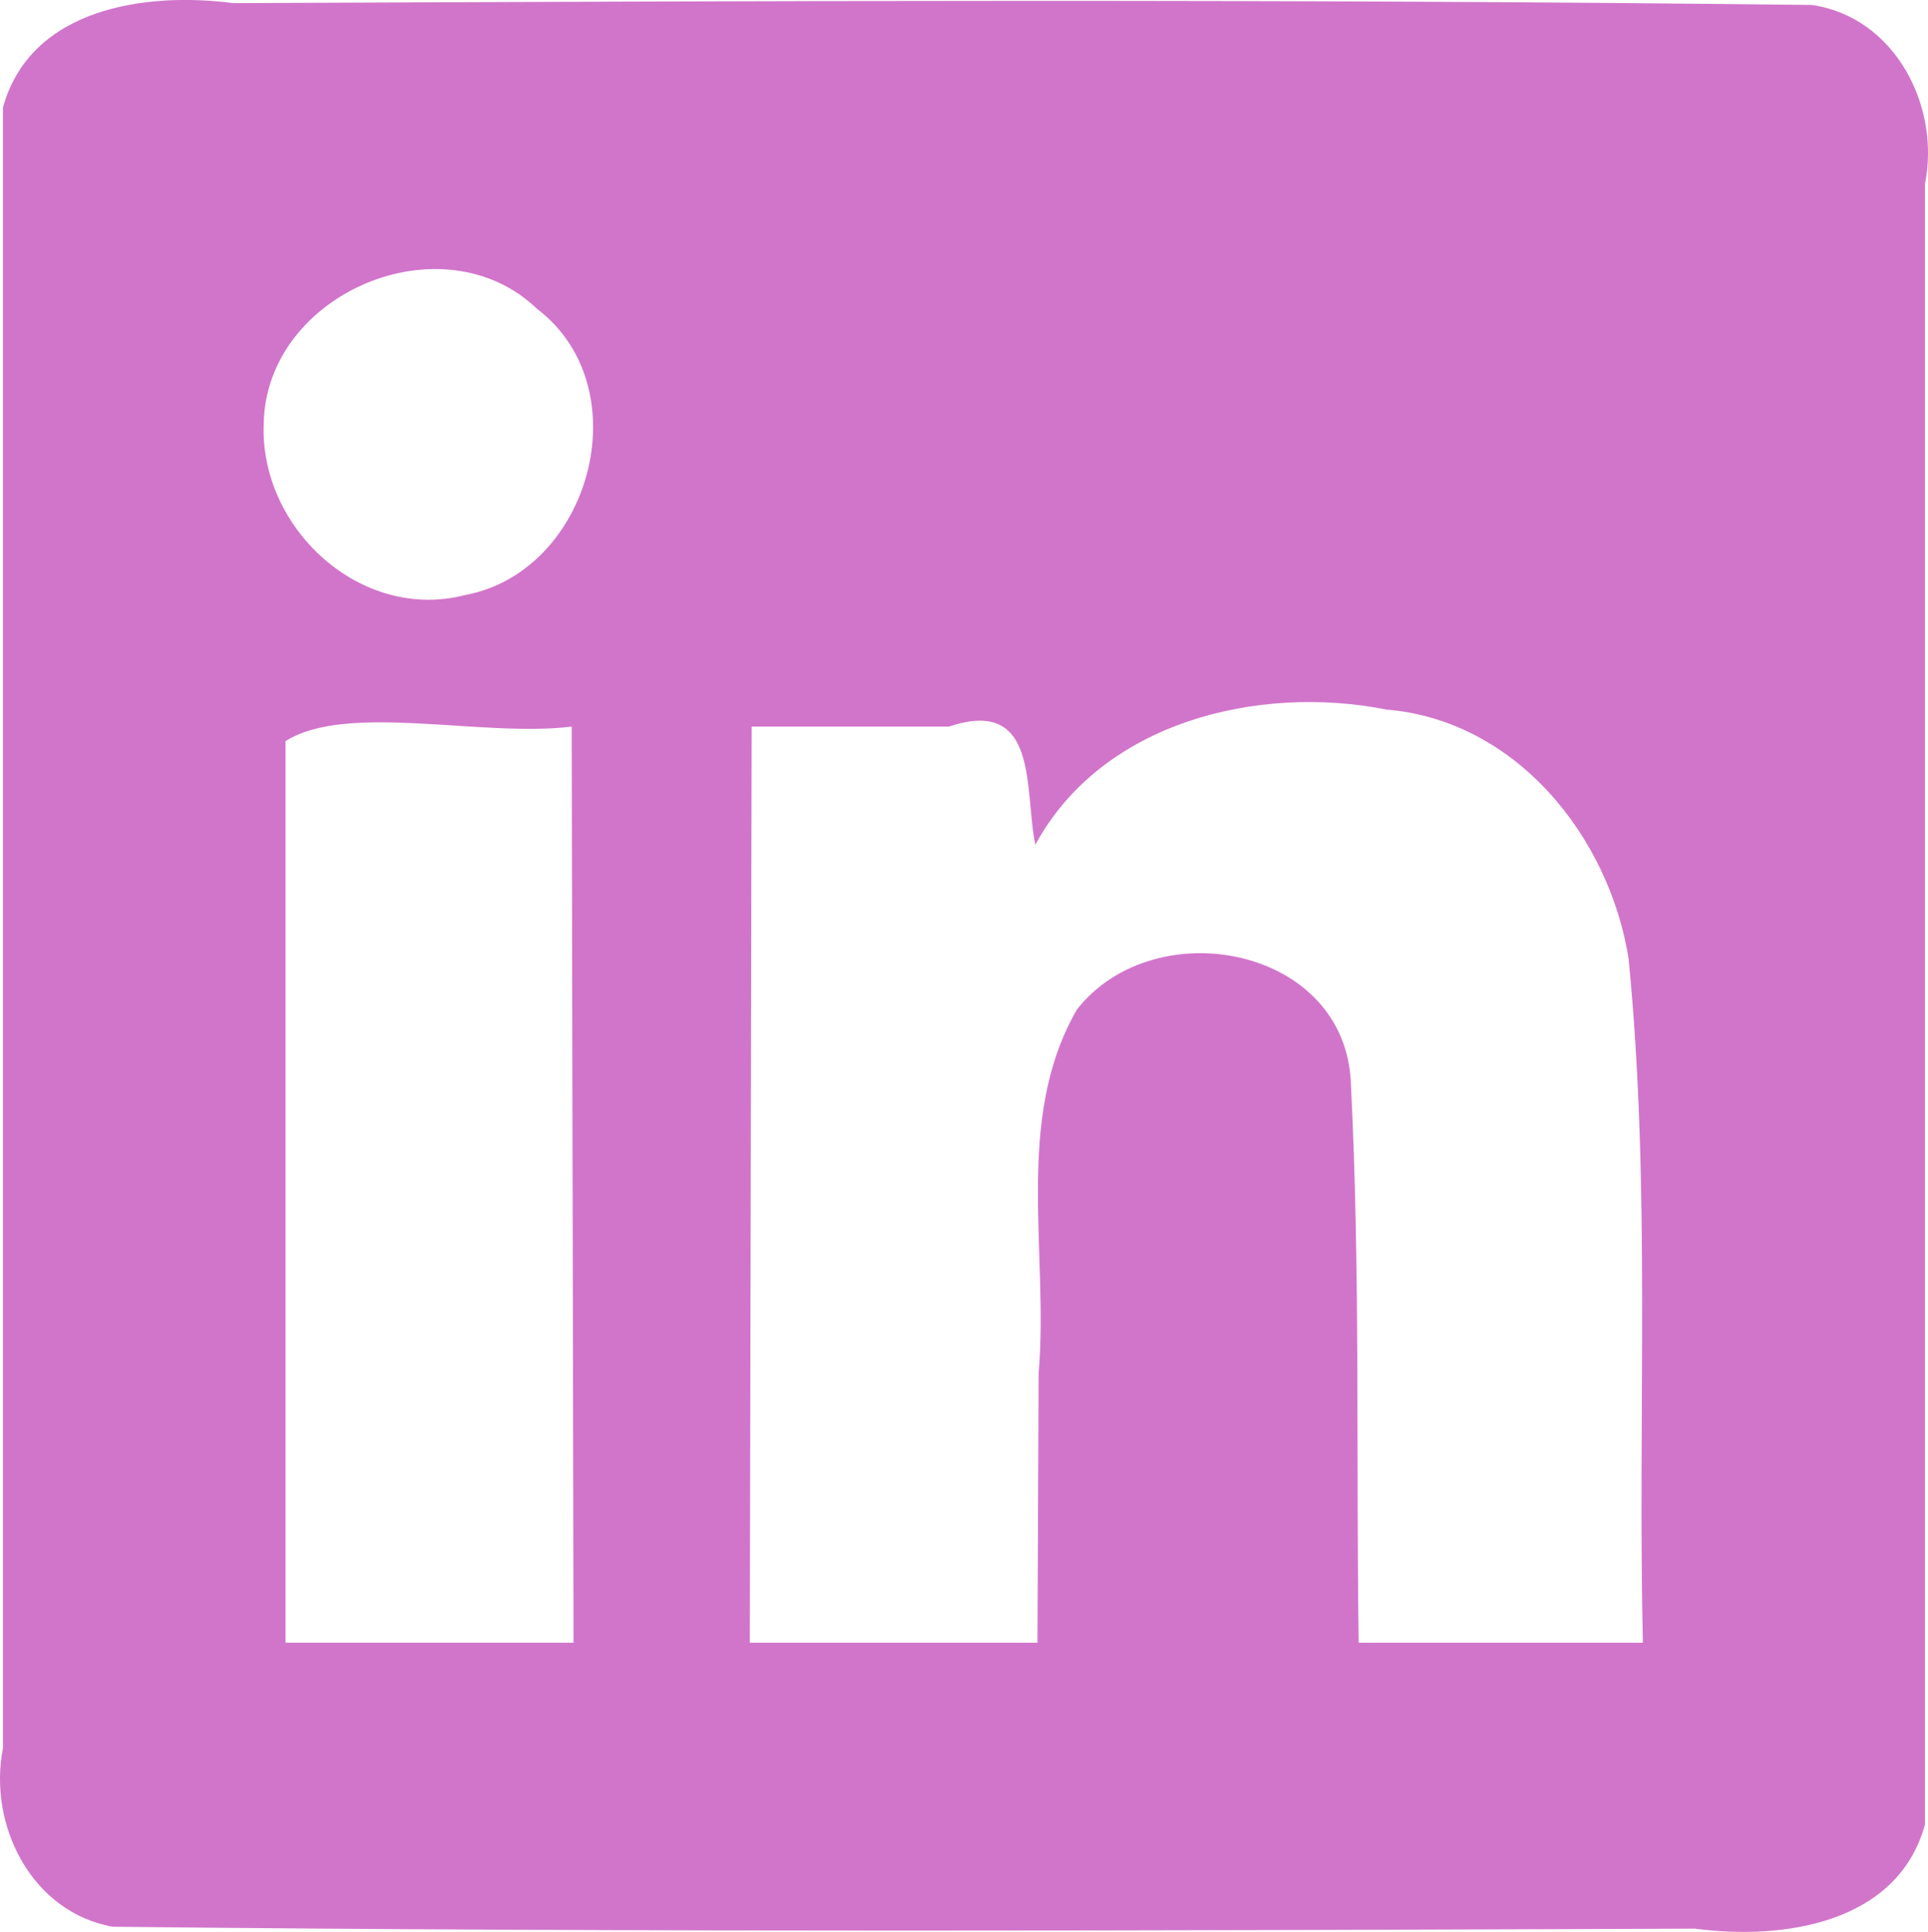 <?xml version="1.0" encoding="UTF-8" standalone="no"?>
<!-- Created with Inkscape (http://www.inkscape.org/) -->

<svg
   width="45.353mm"
   height="45.442mm"
   viewBox="0 0 45.353 45.442"
   version="1.1"
   id="svg1"
   xml:space="preserve"
   inkscape:version="1.3 (0e150ed, 2023-07-21)"
   sodipodi:docname="linkedin_mark.svg"
   xmlns:inkscape="http://www.inkscape.org/namespaces/inkscape"
   xmlns:sodipodi="http://sodipodi.sourceforge.net/DTD/sodipodi-0.dtd"
   xmlns="http://www.w3.org/2000/svg"
   xmlns:svg="http://www.w3.org/2000/svg"><sodipodi:namedview
     id="namedview1"
     pagecolor="#ffffff"
     bordercolor="#666666"
     borderopacity="1.0"
     inkscape:showpageshadow="2"
     inkscape:pageopacity="0.0"
     inkscape:pagecheckerboard="0"
     inkscape:deskcolor="#d1d1d1"
     inkscape:document-units="mm"
     inkscape:zoom="0.2102413"
     inkscape:cx="394.78447"
     inkscape:cy="-221.17443"
     inkscape:window-width="1808"
     inkscape:window-height="888"
     inkscape:window-x="1592"
     inkscape:window-y="63"
     inkscape:window-maximized="0"
     inkscape:current-layer="layer1" /><defs
     id="defs1" /><g
     inkscape:label="Layer 1"
     inkscape:groupmode="layer"
     id="layer1"
     transform="translate(-145.875,-24.386)"><path
       style="fill:#D175CB;fill-opacity:1"
       d="m 148.531,69.706 c -1.916,-0.337 -2.943,-2.397 -2.586,-4.199 0,-12.864 0,-25.728 0,-38.592 0.644,-2.345 3.366,-2.725 5.418,-2.455 12.379,-0.053 24.758,-0.104 37.137,0.043 1.953,0.288 3.024,2.381 2.657,4.206 0,12.864 0,25.728 0,38.592 -0.643,2.342 -3.36,2.724 -5.409,2.45 -12.405,0.046 -24.811,0.09 -37.216,-0.045 z m 10.813,-17.455 c -0.007,-3.591 -0.014,-7.183 -0.021,-10.774 -2.096,0.262 -5.283,-0.574 -6.731,0.341 0,7.069 0,14.138 0,21.207 2.258,0 4.516,0 6.774,0 -0.007,-3.591 -0.014,-7.183 -0.021,-10.774 z m 10.963,4.445 c 0.246,-2.835 -0.589,-5.987 0.903,-8.567 1.831,-2.333 6.356,-1.479 6.444,1.78 0.22,4.361 0.119,8.744 0.182,13.116 2.228,0 4.457,0 6.685,0 -0.124,-5.363 0.19,-10.753 -0.337,-16.096 -0.461,-2.873 -2.649,-5.597 -5.689,-5.852 -3.033,-0.601 -6.703,0.294 -8.264,3.178 -0.27,-1.254 0.11,-3.496 -2.035,-2.778 -1.547,0 -3.093,0 -4.64,0 -0.014,7.183 -0.029,14.365 -0.043,21.548 2.256,0 4.511,0 6.767,0 0.009,-2.11 0.018,-4.219 0.027,-6.329 z m -13.491,-18.314 c 2.951,-0.549 4.137,-4.866 1.697,-6.727 -2.227,-2.142 -6.385,-0.361 -6.434,2.696 -0.102,2.452 2.278,4.668 4.738,4.031 z"
       id="path1" /></g></svg>
